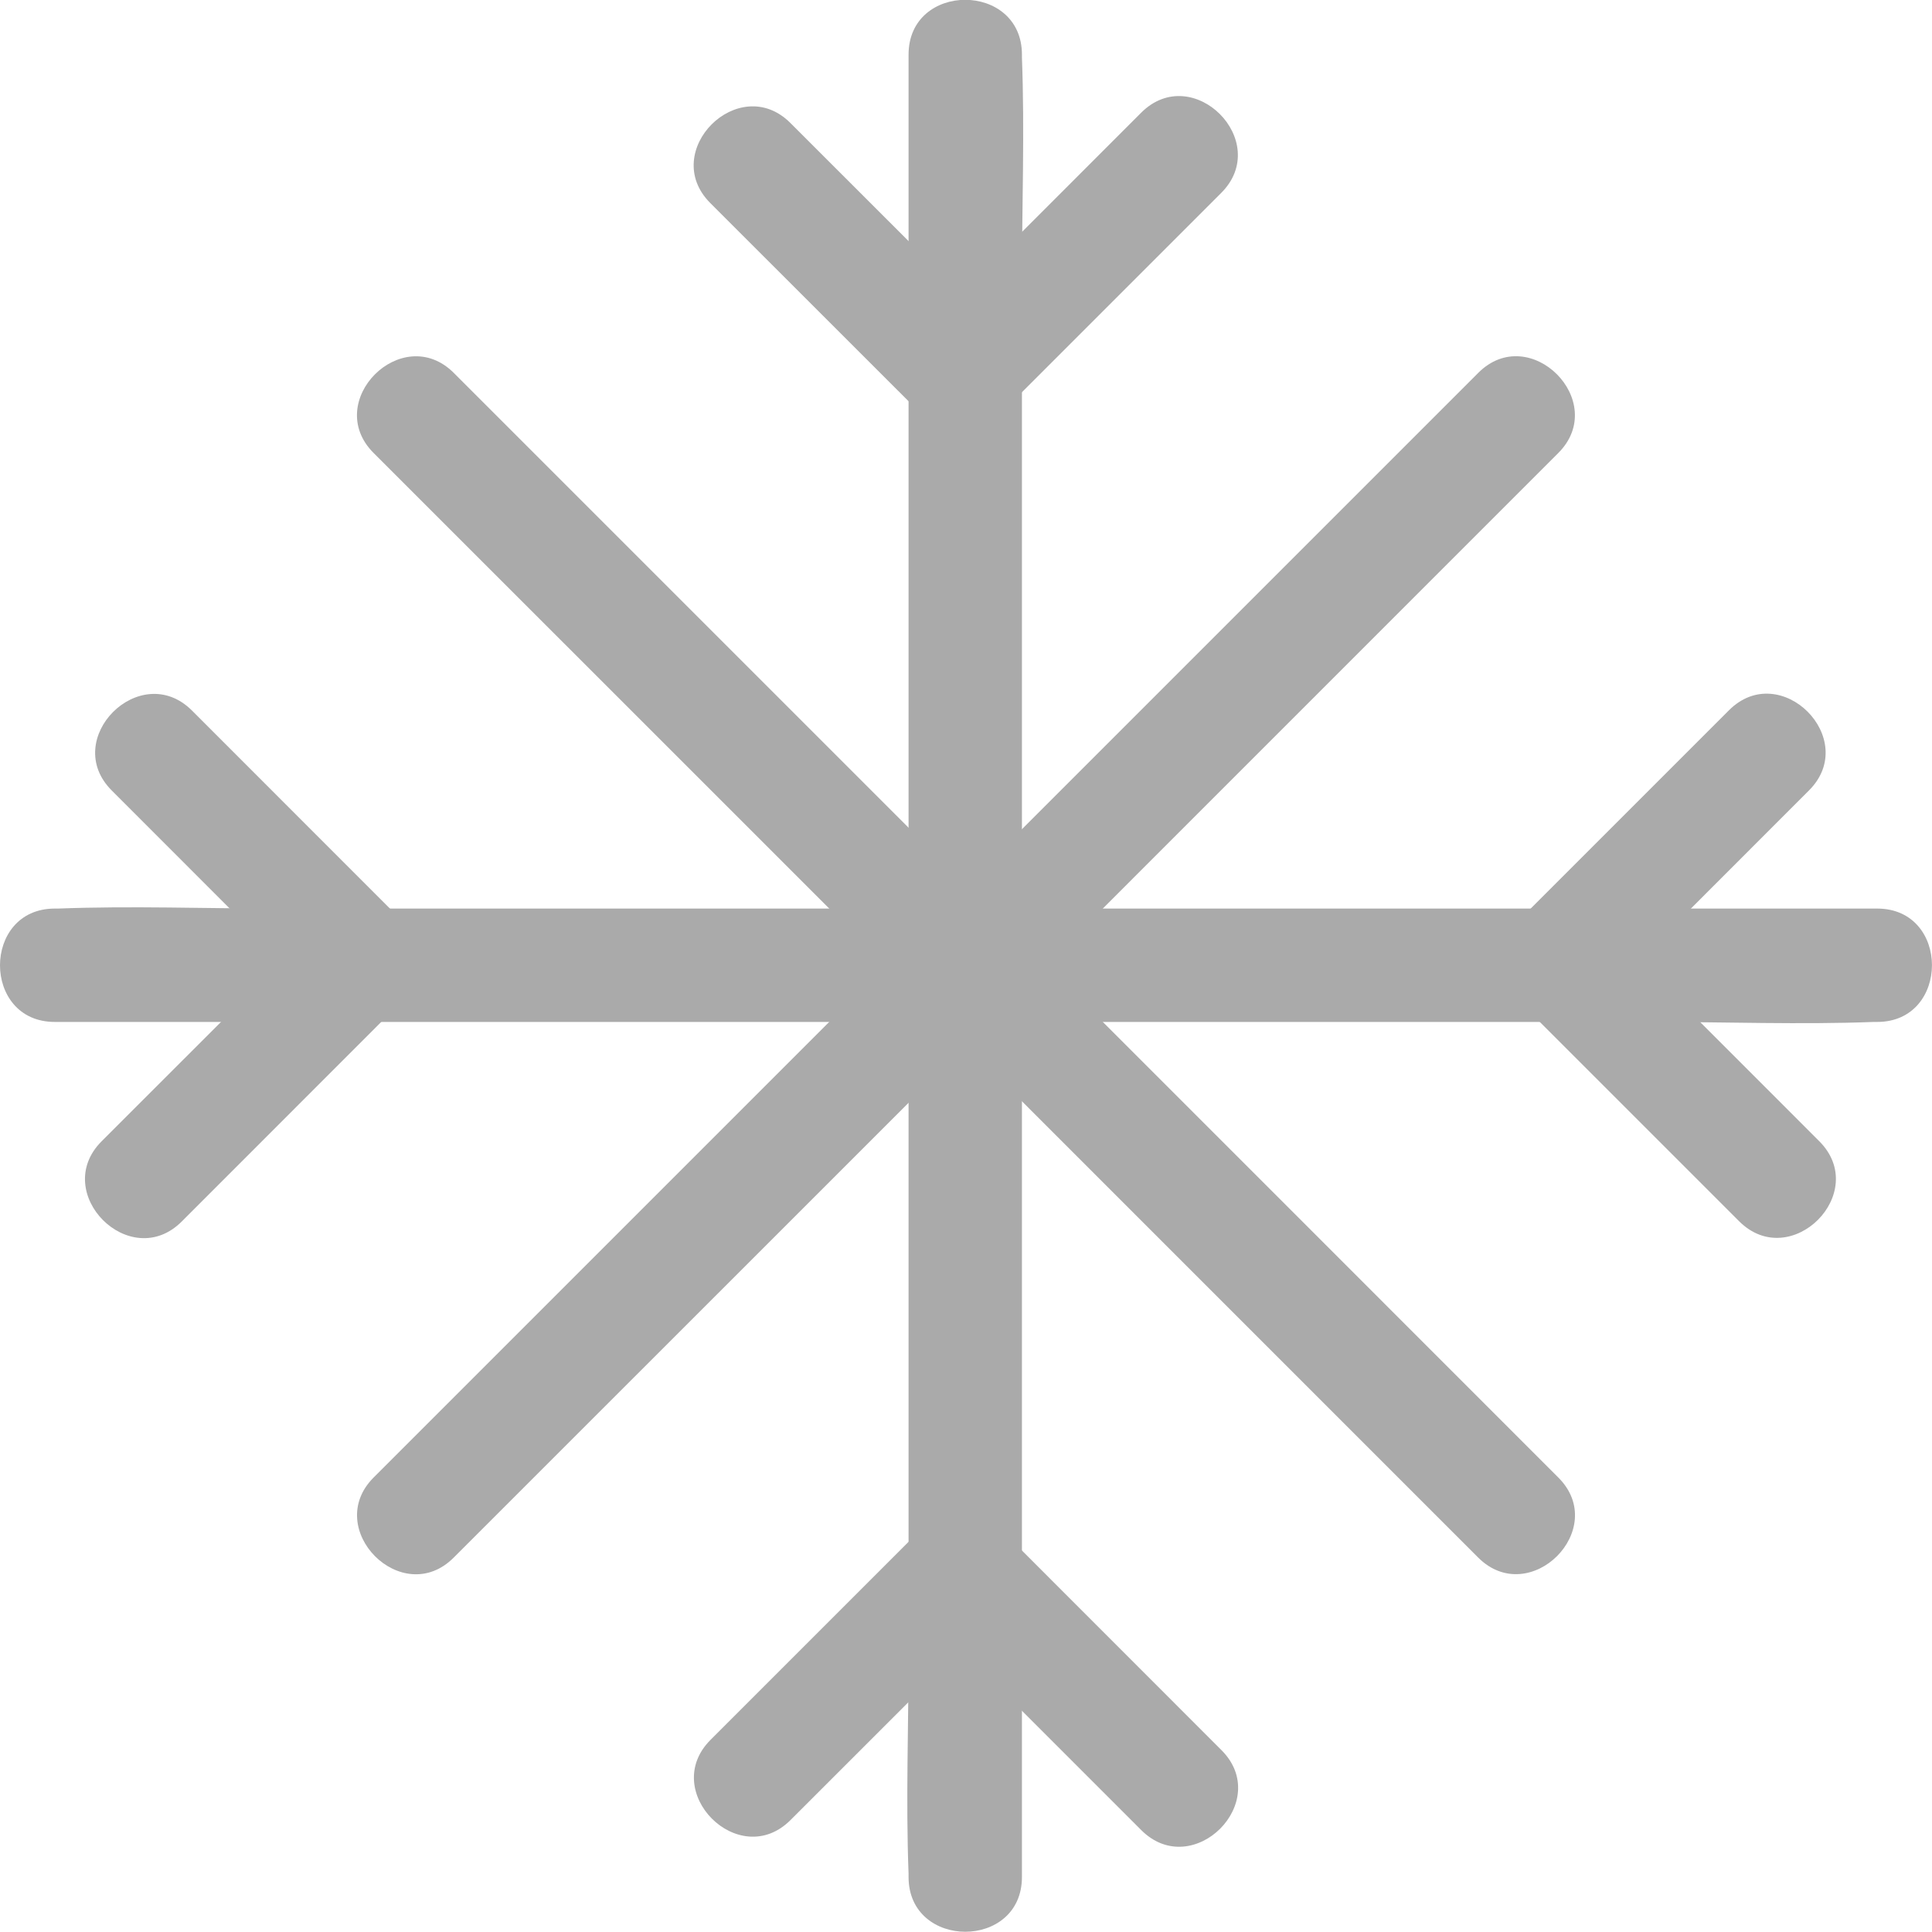 <svg width="22" height="22" viewBox="0 0 22 22" fill="none" xmlns="http://www.w3.org/2000/svg">
<g id="Frame" clip-path="url(#clip0_3264_138511)">
<path id="Vector" d="M11.637 21.376V3.18C11.637 2.341 11.669 1.495 11.637 0.658C11.637 0.645 11.637 0.635 11.637 0.622C11.637 -0.209 10.346 -0.211 10.346 0.622V18.816C10.346 19.655 10.314 20.5 10.346 21.337C10.346 21.35 10.346 21.361 10.346 21.374C10.346 22.204 11.637 22.206 11.637 21.374V21.376Z" fill="#AAAAAA"/>
<path id="Vector_2" d="M12.994 1.284C12.157 2.121 11.32 2.958 10.484 3.795H11.396C10.598 2.997 9.8 2.199 9.001 1.401C8.414 0.813 7.5 1.725 8.089 2.313C8.887 3.111 9.685 3.909 10.484 4.707C10.731 4.955 11.148 4.955 11.396 4.707C12.233 3.87 13.07 3.033 13.906 2.197C14.494 1.609 13.582 0.695 12.994 1.284Z" fill="#AAAAAA"/>
<path id="Vector_3" d="M13.908 19.928C13.072 19.091 12.235 18.254 11.398 17.417C11.15 17.17 10.733 17.17 10.486 17.417C9.687 18.215 8.889 19.014 8.091 19.812C7.504 20.399 8.416 21.314 9.003 20.724C9.801 19.926 10.6 19.128 11.398 18.33H10.486C11.322 19.166 12.159 20.003 12.996 20.84C13.584 21.427 14.498 20.515 13.908 19.928Z" fill="#AAAAAA"/>
<path id="Vector_4" d="M0.624 11.637H2.687C4.339 11.637 5.989 11.637 7.642 11.637H13.635C15.363 11.637 17.09 11.637 18.818 11.637C19.657 11.637 20.503 11.669 21.339 11.637C21.352 11.637 21.363 11.637 21.376 11.637C22.206 11.637 22.209 10.346 21.376 10.346H19.313C17.661 10.346 16.011 10.346 14.358 10.346H8.364C6.637 10.346 4.909 10.346 3.182 10.346C2.343 10.346 1.497 10.314 0.66 10.346C0.647 10.346 0.637 10.346 0.624 10.346C-0.207 10.346 -0.209 11.637 0.624 11.637Z" fill="#AAAAAA"/>
<path id="Vector_5" d="M4.255 5.159C5.673 6.577 7.091 7.994 8.509 9.412C10.768 11.671 13.024 13.928 15.283 16.187L16.832 17.736C17.42 18.323 18.334 17.411 17.744 16.824C16.327 15.406 14.909 13.988 13.491 12.57C11.232 10.311 8.975 8.055 6.717 5.796L5.168 4.247C4.58 3.659 3.666 4.571 4.255 5.159Z" fill="#AAAAAA"/>
<path id="Vector_6" d="M5.167 17.736L9.421 13.483C11.68 11.224 13.936 8.967 16.195 6.708L17.744 5.159C18.332 4.572 17.419 3.657 16.832 4.247L12.579 8.5C10.32 10.759 8.063 13.016 5.804 15.275L4.255 16.824C3.668 17.411 4.58 18.326 5.167 17.736Z" fill="#AAAAAA"/>
<path id="Vector_7" d="M20.715 12.994C19.878 12.157 19.042 11.32 18.205 10.483V11.396C19.003 10.598 19.801 9.799 20.599 9.001C21.187 8.414 20.274 7.5 19.687 8.089C18.889 8.887 18.091 9.685 17.293 10.483C17.045 10.731 17.045 11.148 17.293 11.396C18.13 12.233 18.966 13.069 19.803 13.906C20.391 14.494 21.305 13.582 20.715 12.994Z" fill="#AAAAAA"/>
<path id="Vector_8" d="M2.07 13.909C2.906 13.072 3.743 12.235 4.58 11.398C4.828 11.15 4.828 10.733 4.58 10.486C3.782 9.688 2.984 8.889 2.186 8.091C1.598 7.504 0.684 8.416 1.274 9.003C2.072 9.802 2.87 10.6 3.668 11.398V10.486C2.831 11.323 1.994 12.159 1.157 12.996C0.57 13.584 1.482 14.498 2.07 13.909Z" fill="#AAAAAA"/>
</g>
<defs>
<clipPath id="clip0_3264_138511">
<rect width="22" height="22" fill="white"/>
</clipPath>
</defs>
</svg>
